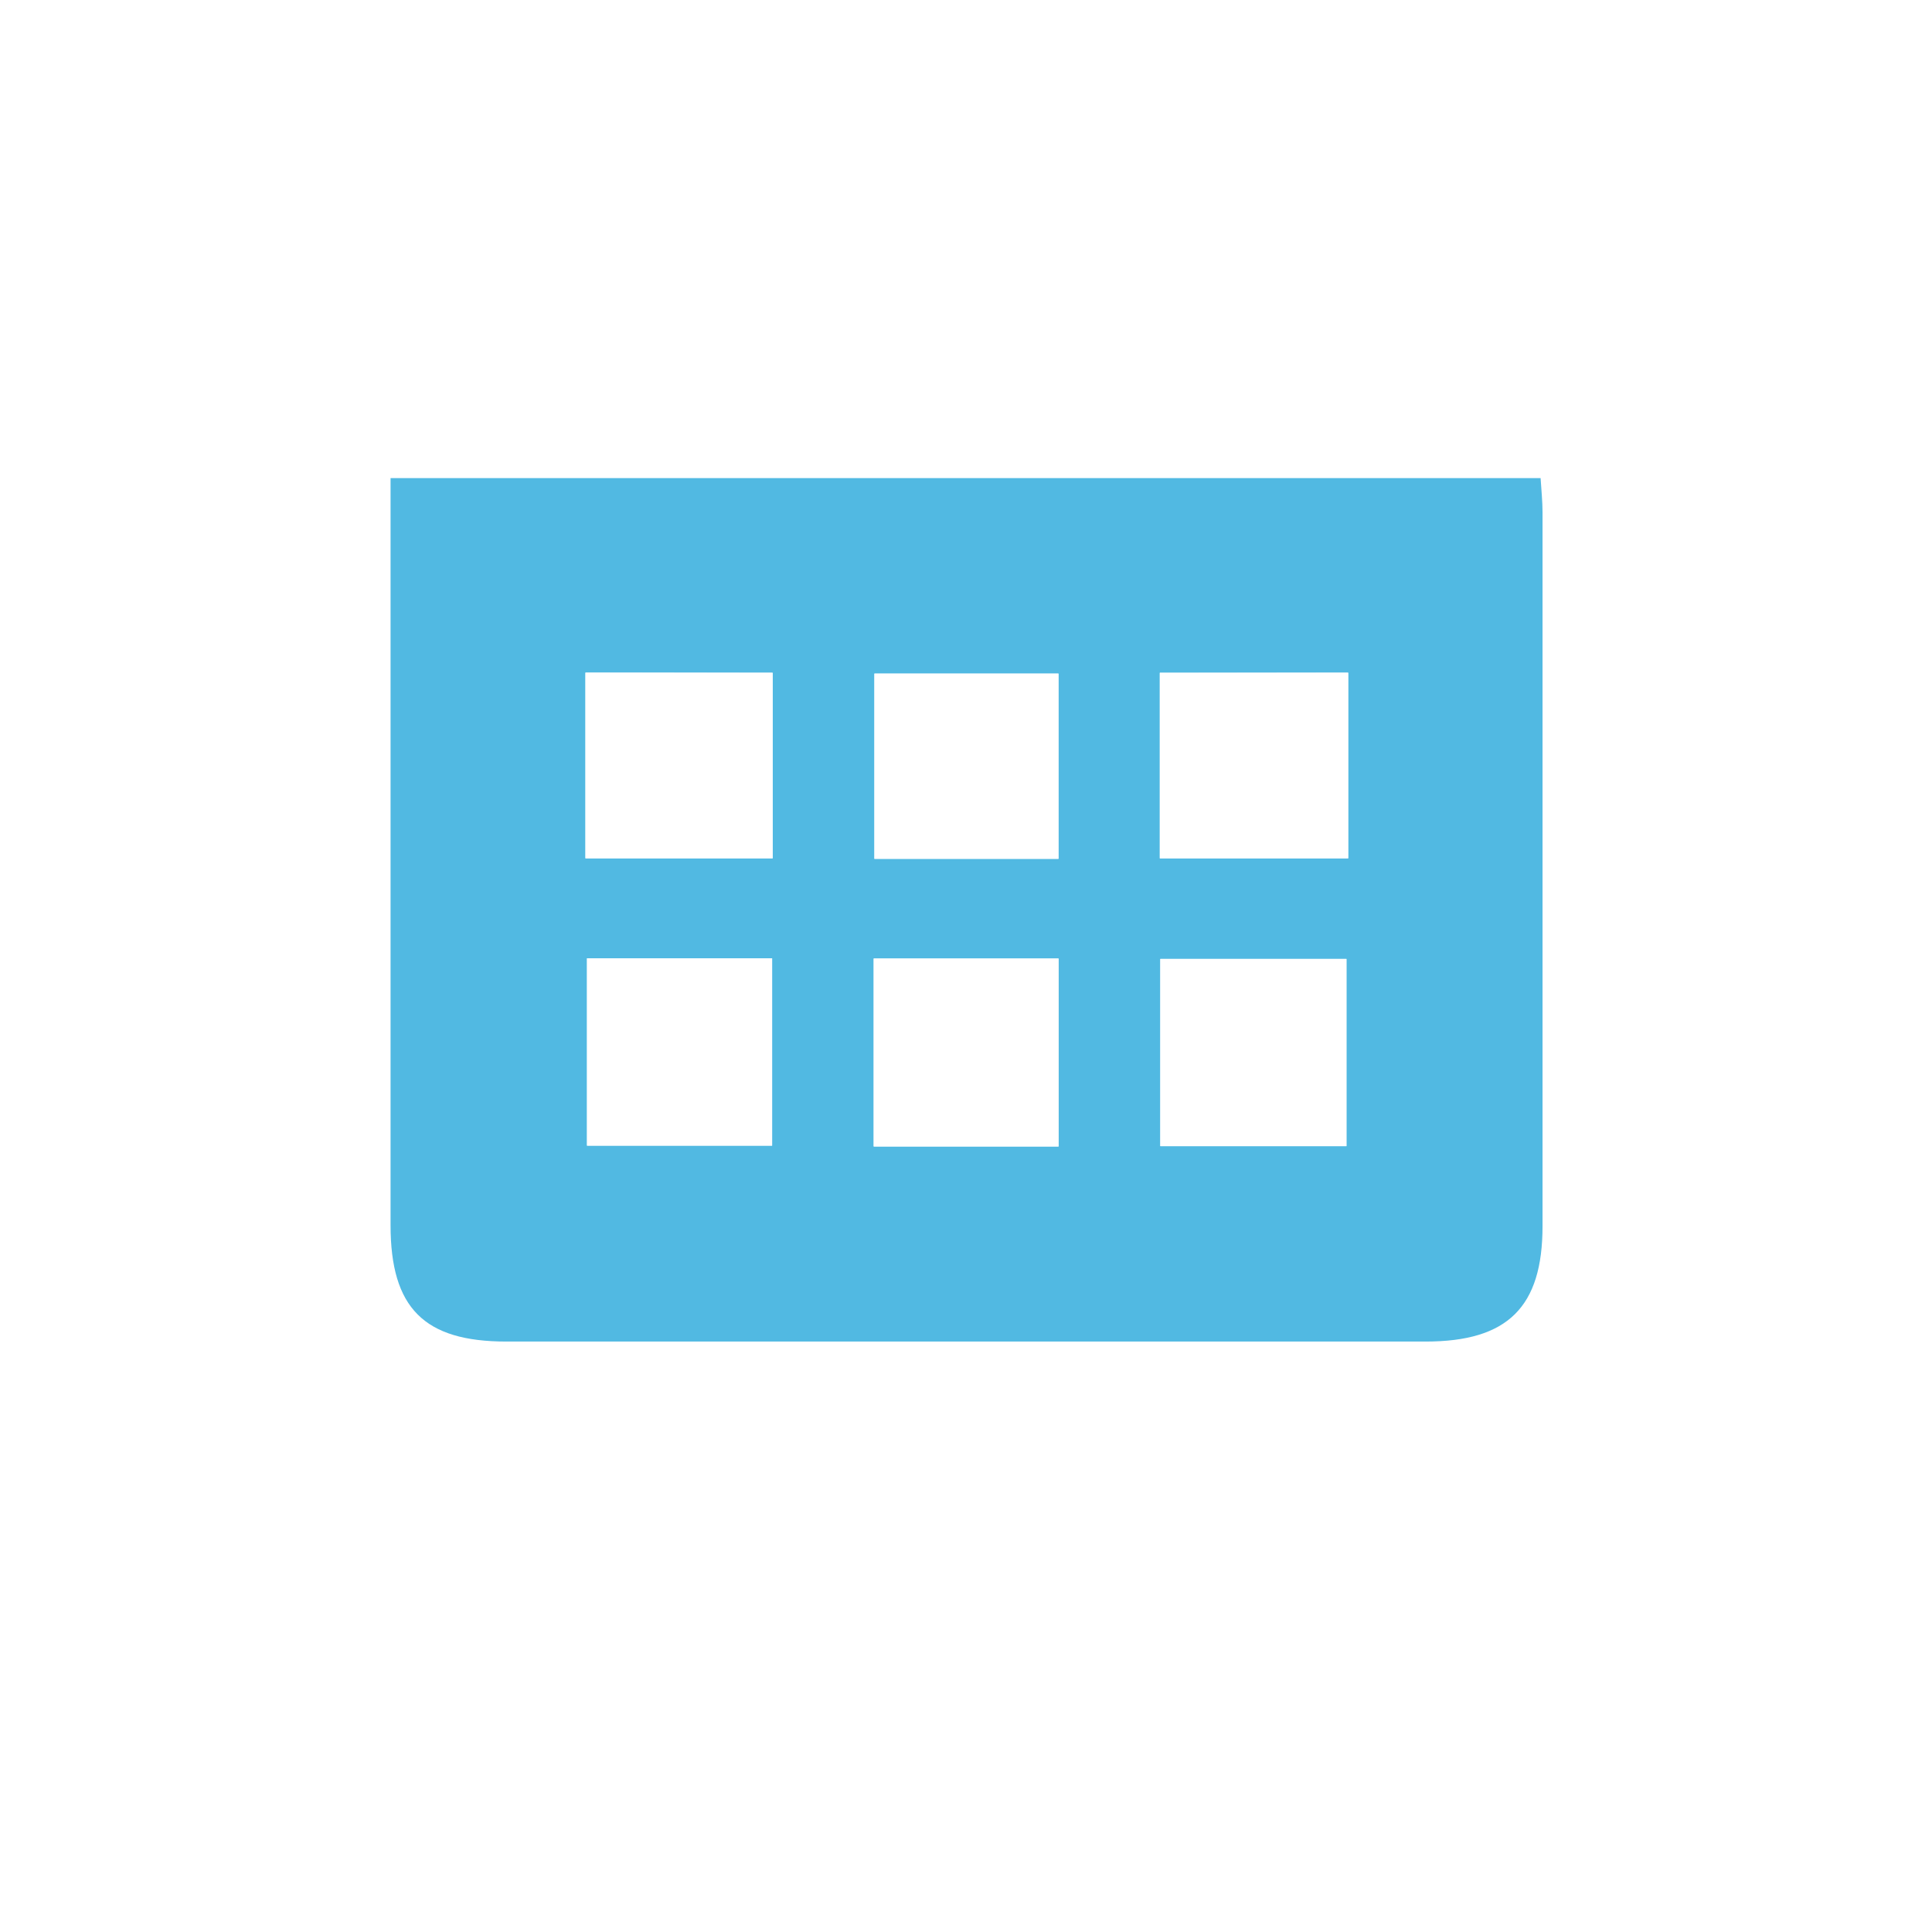 <svg width="39" height="39" viewBox="0 0 39 39" fill="none" xmlns="http://www.w3.org/2000/svg">
<g filter="url(#filter0_d_25_745)">
<path d="M13.694 0H25.328C25.328 1.008 25.304 1.983 25.328 2.951C25.373 4.461 26.499 5.628 28.02 5.784C29.337 5.924 30.776 4.927 31.033 3.558C31.192 2.715 31.11 1.832 31.134 0.968C31.134 0.787 31.134 0.604 31.134 0.413C32.951 0.835 34.657 2.844 34.907 4.827C34.967 5.293 34.996 5.762 34.996 6.232C35.001 12.393 35.001 18.555 34.996 24.716C34.996 28.523 32.572 30.945 28.764 30.945C22.507 30.945 16.25 30.945 9.993 30.945C7.101 30.945 4.829 29.206 4.18 26.499C4.063 25.974 4.006 25.438 4.011 24.9C4 18.505 3.997 12.109 4.003 5.713C4.003 3.336 5.602 1.093 7.878 0.374C7.878 1.279 7.847 2.153 7.878 3.024C7.913 3.745 8.214 4.428 8.723 4.94C9.233 5.451 9.914 5.756 10.635 5.794C11.967 5.886 13.377 4.862 13.6 3.499C13.741 2.656 13.662 1.771 13.679 0.905C13.699 0.627 13.694 0.348 13.694 0ZM7.884 9.651V10.396C7.884 15.173 7.884 19.951 7.884 24.729C7.884 26.398 8.56 27.077 10.219 27.077C16.402 27.077 22.589 27.077 28.779 27.077C30.433 27.077 31.137 26.381 31.139 24.745C31.139 19.942 31.139 15.14 31.139 10.338C31.139 10.115 31.115 9.89 31.099 9.647L7.884 9.651Z" fill="white"/>
</g>
<path d="M27.297 0.008H29.16C29.16 1.024 29.186 1.999 29.151 2.973C29.131 3.535 28.729 3.816 28.211 3.807C27.692 3.797 27.317 3.5 27.304 2.938C27.289 1.985 27.297 1.026 27.297 0.008Z" fill="white"/>
<path d="M9.864 0.007H11.716C11.716 1.024 11.745 2.019 11.703 3.011C11.682 3.525 11.29 3.804 10.801 3.809C10.312 3.815 9.902 3.555 9.878 3.038C9.833 2.043 9.864 1.045 9.864 0.007Z" fill="white"/>
<path d="M7.884 9.651H31.099C31.114 9.894 31.138 10.119 31.138 10.342C31.138 15.145 31.138 19.948 31.138 24.75C31.138 26.385 30.436 27.081 28.779 27.081C22.596 27.081 16.41 27.081 10.219 27.081C8.56 27.081 7.884 26.402 7.884 24.733C7.884 19.955 7.884 15.178 7.884 10.4V9.651ZM11.818 13.578V17.326H15.597V13.584L11.818 13.578ZM27.215 13.578H23.413V17.326H27.215V13.578ZM17.636 19.348V23.142H21.368V19.348H17.636ZM21.367 17.336V13.597H17.651V17.336H21.367ZM11.849 19.344V23.125H15.586V19.344H11.849ZM27.18 23.138V19.359H23.422V23.138H27.18Z" fill="#51B9E2"/>
<path d="M11.818 13.578H15.597V17.326H11.818V13.578Z" fill="white"/>
<path d="M27.215 13.58V17.326H23.412V13.585L27.215 13.58Z" fill="white"/>
<path d="M17.637 19.35H21.369V23.144H17.637V19.35Z" fill="white"/>
<path d="M21.367 17.337H17.651V13.598H21.367V17.337Z" fill="white"/>
<path d="M11.85 19.345H15.586V23.127H11.85V19.345Z" fill="white"/>
<path d="M27.18 23.135H23.423V19.356H27.18V23.135Z" fill="white"/>
<defs>
<filter id="filter0_d_25_745" x="0" y="0" width="39" height="38.945" filterUnits="userSpaceOnUse" color-interpolation-filters="sRGB">
<feFlood flood-opacity="0" result="BackgroundImageFix"/>
<feColorMatrix in="SourceAlpha" type="matrix" values="0 0 0 0 0 0 0 0 0 0 0 0 0 0 0 0 0 0 127 0" result="hardAlpha"/>
<feOffset dy="4"/>
<feGaussianBlur stdDeviation="2"/>
<feComposite in2="hardAlpha" operator="out"/>
<feColorMatrix type="matrix" values="0 0 0 0 0.089 0 0 0 0 0.489 0 0 0 0 0.729 0 0 0 0.6 0"/>
<feBlend mode="normal" in2="BackgroundImageFix" result="effect1_dropShadow_25_745"/>
<feBlend mode="normal" in="SourceGraphic" in2="effect1_dropShadow_25_745" result="shape"/>
</filter>
</defs>
</svg>
